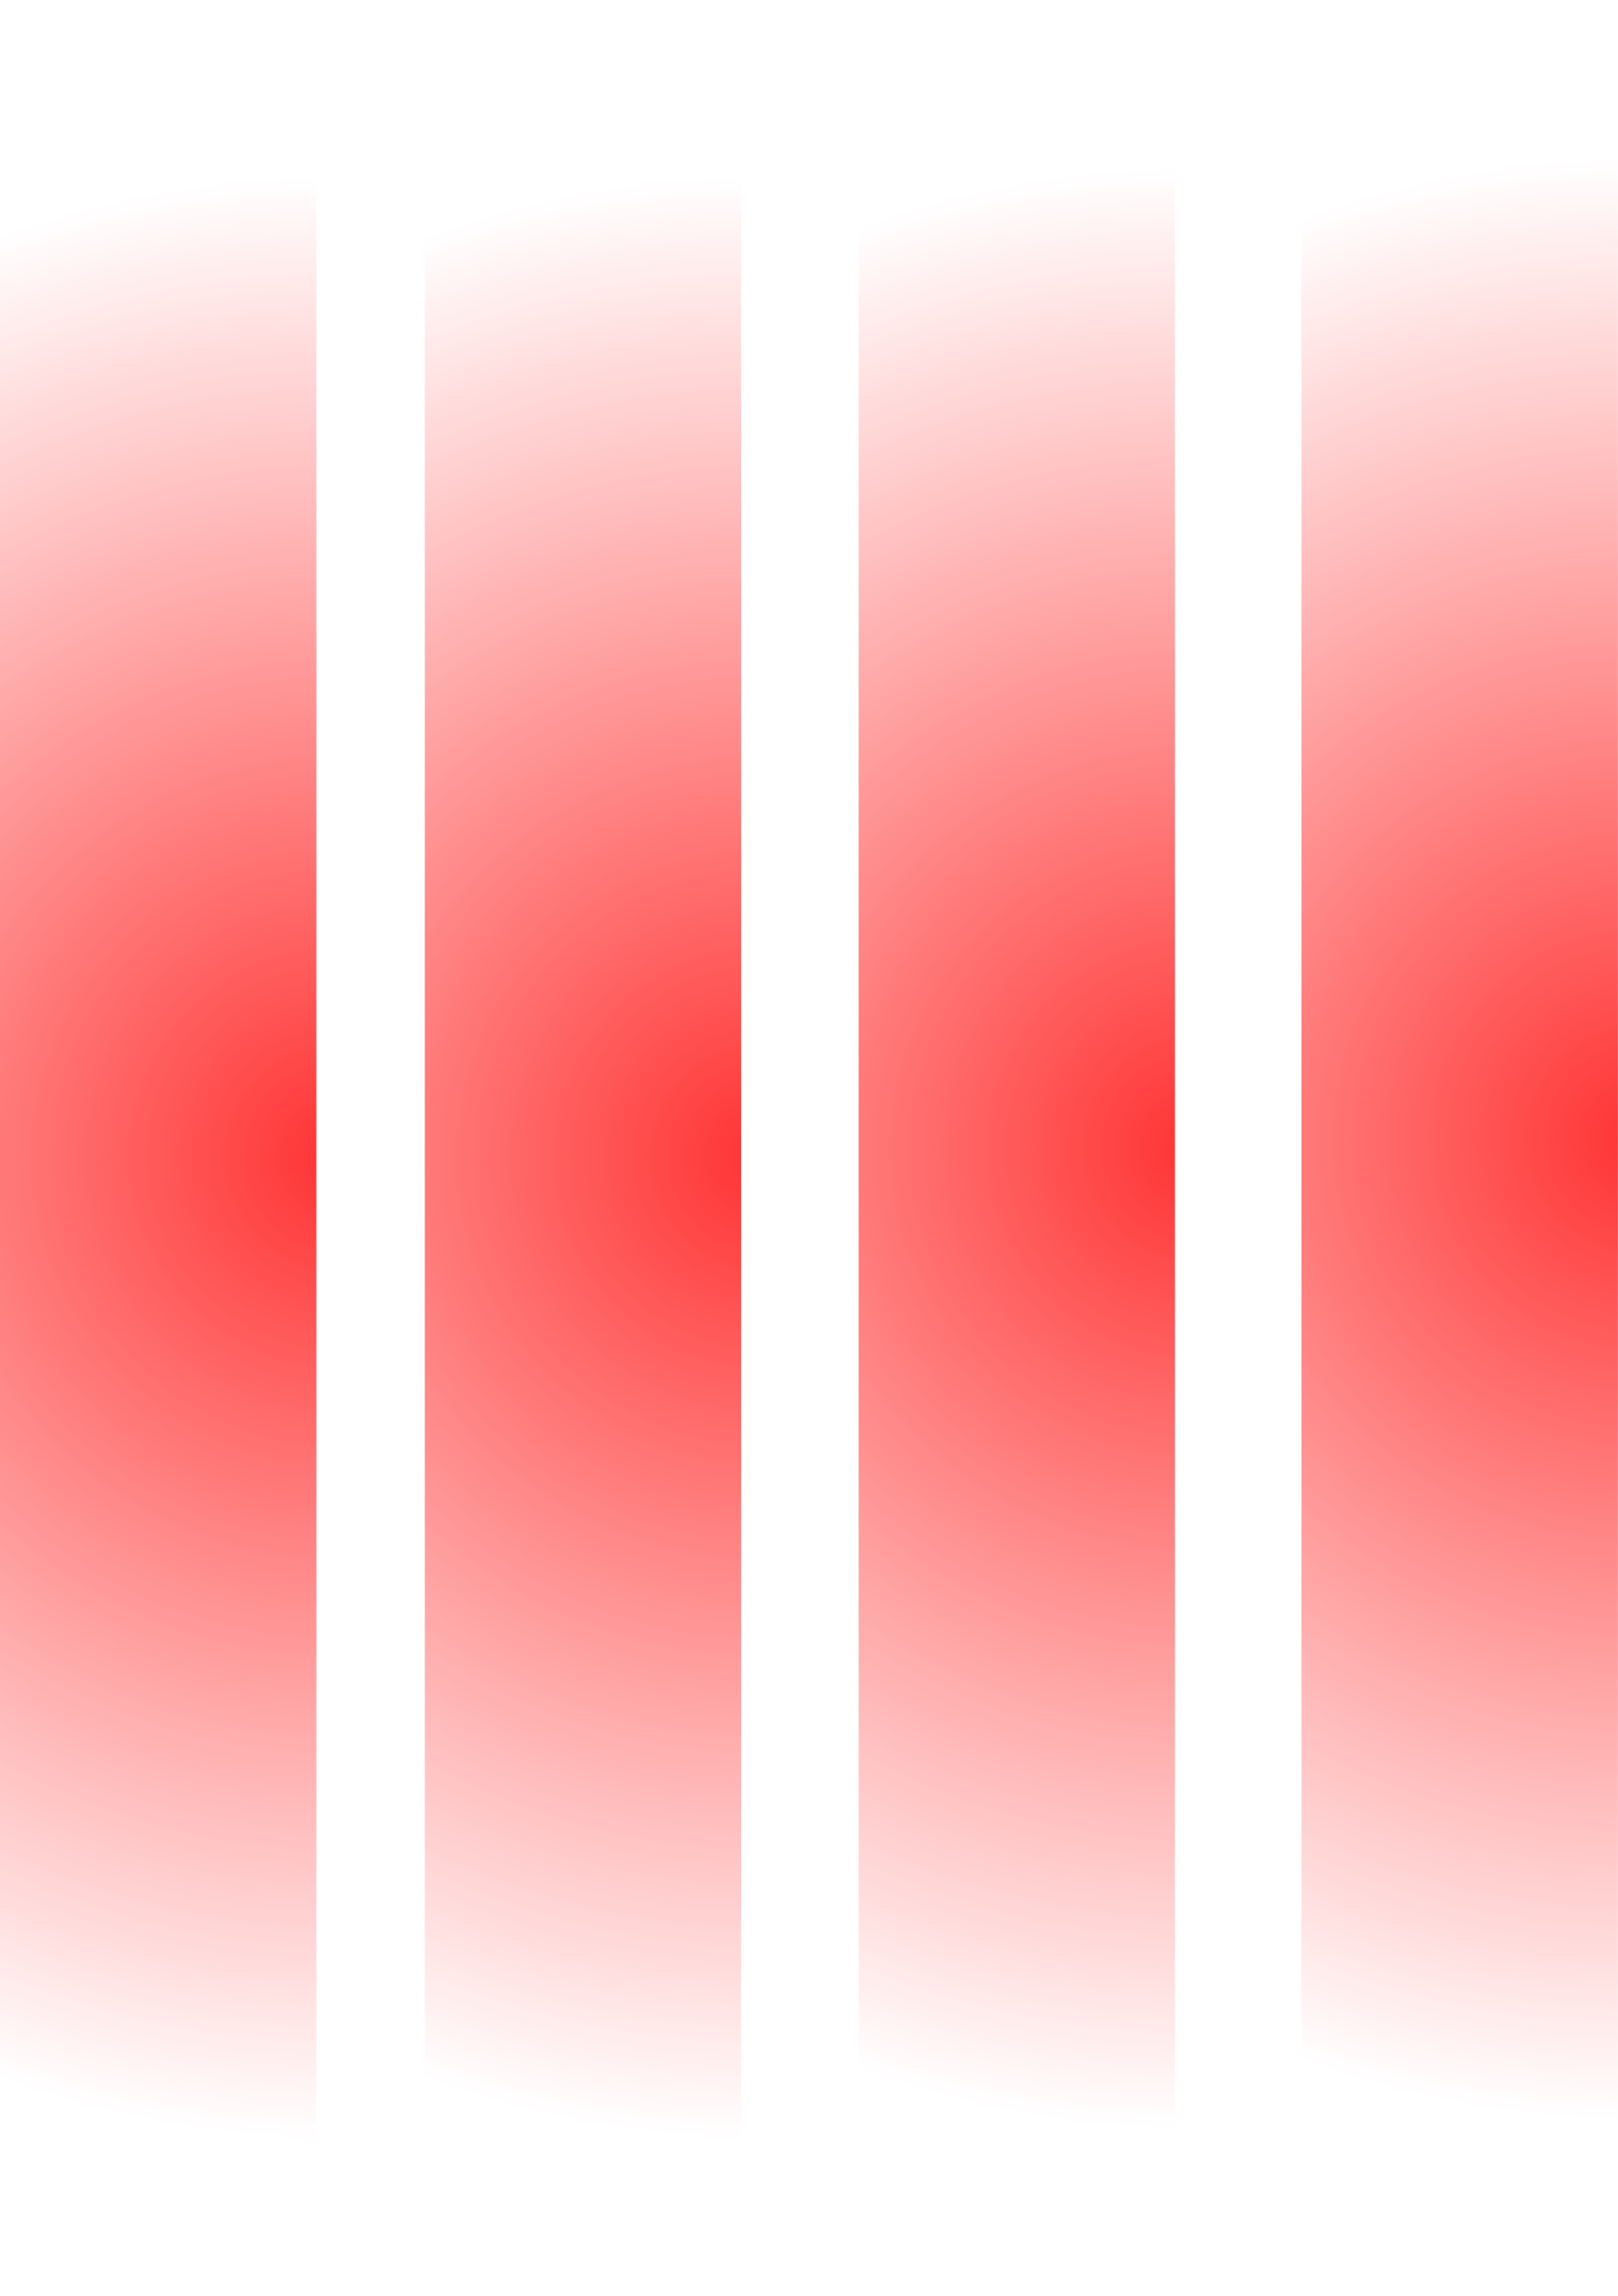 <svg version="1.1" xmlns="http://www.w3.org/2000/svg" xmlns:xlink="http://www.w3.org/1999/xlink" width="12.786" height="18.143" viewBox="0,0,12.786,18.143"><defs><radialGradient cx="245.195" cy="171.403" r="7.75" gradientUnits="userSpaceOnUse" id="color-1"><stop offset="0" stop-color="#ff3333"/><stop offset="1" stop-color="#ff3333" stop-opacity="0"/></radialGradient><radialGradient cx="251.981" cy="171.331" r="7.75" gradientUnits="userSpaceOnUse" id="color-2"><stop offset="0" stop-color="#ff3333"/><stop offset="1" stop-color="#ff3333" stop-opacity="0"/></radialGradient><radialGradient cx="248.553" cy="171.403" r="7.75" gradientUnits="userSpaceOnUse" id="color-3"><stop offset="0" stop-color="#ff3333"/><stop offset="1" stop-color="#ff3333" stop-opacity="0"/></radialGradient><radialGradient cx="255.481" cy="171.26" r="7.75" gradientUnits="userSpaceOnUse" id="color-4"><stop offset="0" stop-color="#ff3333"/><stop offset="1" stop-color="#ff3333" stop-opacity="0"/></radialGradient></defs><g transform="translate(-242.517,-162.26)"><g data-paper-data="{&quot;isPaintingLayer&quot;:true}" fill="none" fill-rule="nonzero" stroke-width="2.5" stroke-linecap="round" stroke-linejoin="miter" stroke-miterlimit="10" stroke-dasharray="" stroke-dashoffset="0" style="mix-blend-mode: normal"><path d="M243.767,163.653v15.5" stroke="url(#color-1)"/><path d="M250.552,163.581v15.5" stroke="url(#color-2)"/><path d="M247.124,163.653v15.5" stroke="url(#color-3)"/><path d="M254.052,163.51v15.5" stroke="url(#color-4)"/></g></g></svg>